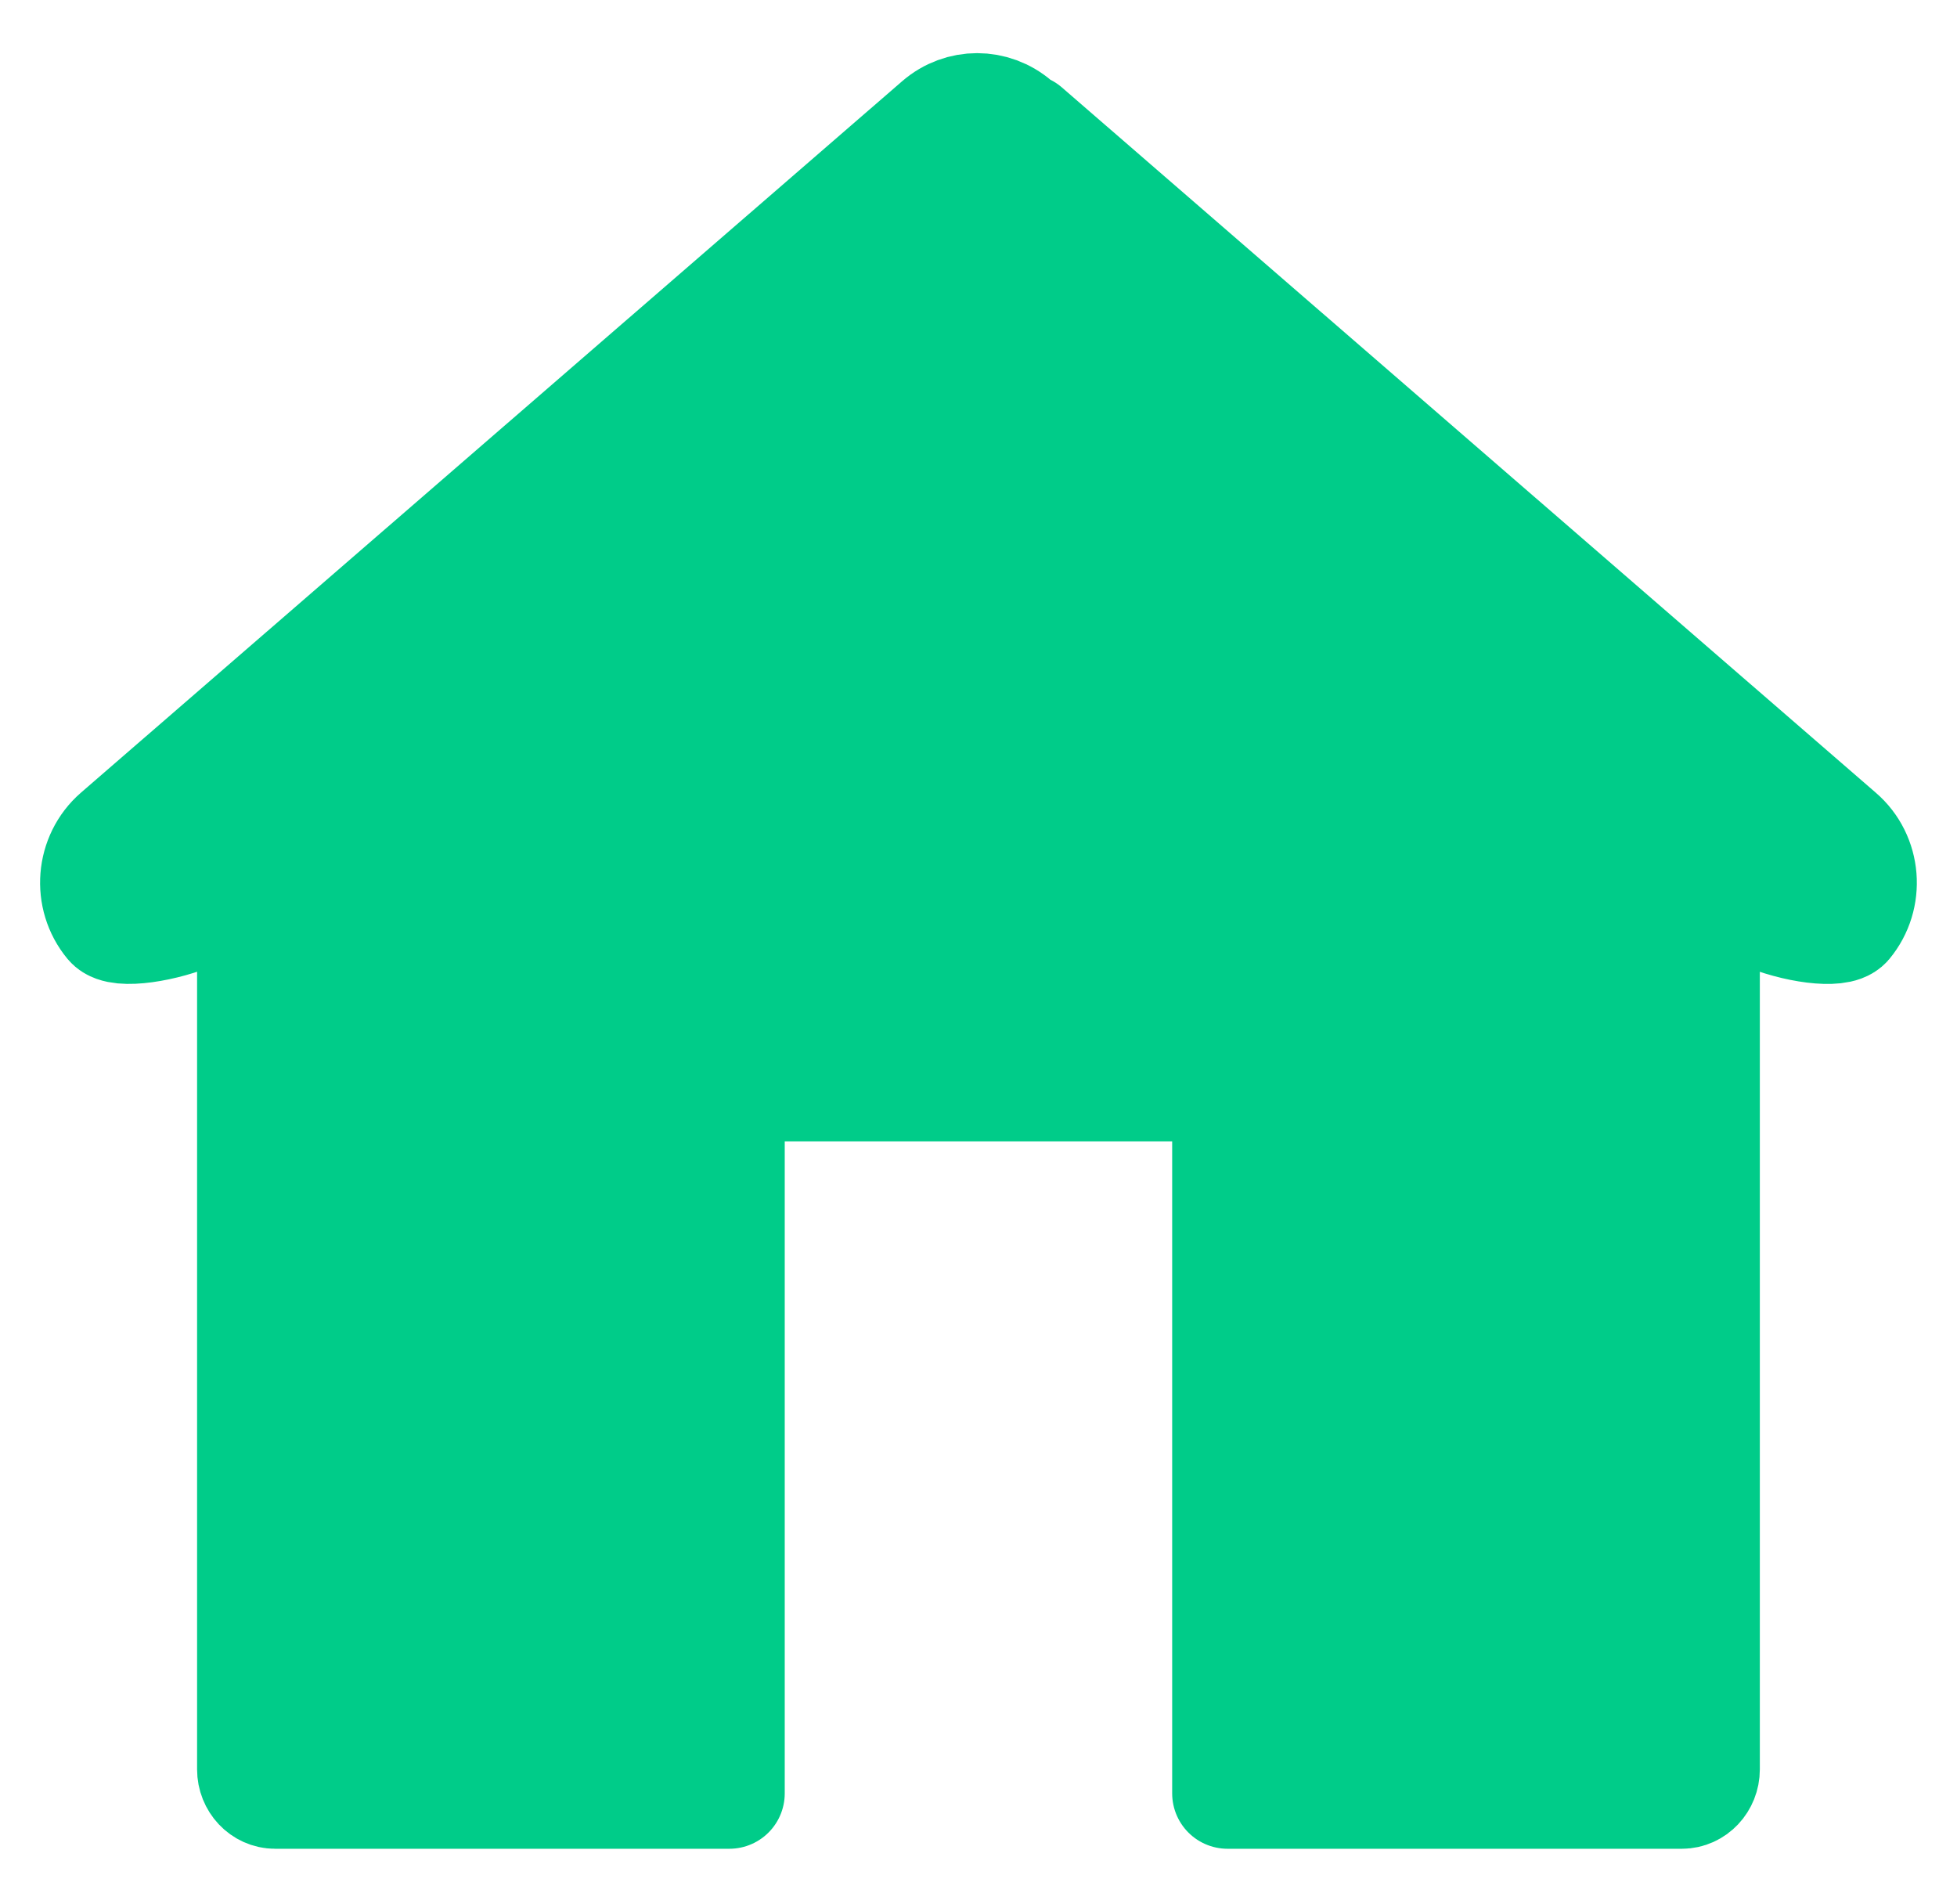 <?xml version="1.0" encoding="utf-8"?>
<!-- Generator: Adobe Illustrator 16.0.0, SVG Export Plug-In . SVG Version: 6.00 Build 0)  -->
<!DOCTYPE svg PUBLIC "-//W3C//DTD SVG 1.1//EN" "http://www.w3.org/Graphics/SVG/1.1/DTD/svg11.dtd">
<svg version="1.1" id="home" xmlns="http://www.w3.org/2000/svg" xmlns:xlink="http://www.w3.org/1999/xlink" x="0px" y="0px"
	 width="212px" height="206.25px" viewBox="0 0 212 206.25" enable-background="new 0 0 212 206.25" xml:space="preserve">
<g id="XMLID_1_">
	<g>
		<path fill="#00CC89" stroke="#00CC89" stroke-width="12" stroke-linejoin="round" stroke-miterlimit="10" d="M199.279,90.401
			c2.83,2.43,3.171,6.76,0.779,9.64c-0.898,1.06-5.56,0.48-9.289-1.14c-1.351-0.6-2.931-0.46-4.149,0.35
			c-1.229,0.8-1.979,2.18-1.979,3.65v88.75c0,1.43-1.101,2.6-2.449,2.6H132.98v-72.25c0-2.41-1.961-4.37-4.381-4.37H83.39
			c-2.42,0-4.38,1.96-4.38,4.37v72.25H29.8c-1.35,0-2.45-1.17-2.45-2.6v-88.75c0-1.48-0.74-2.86-1.98-3.66
			c-1.24-0.8-2.8-0.92-4.16-0.34c-3.31,1.46-8.33,2.28-9.28,1.13c-2.39-2.88-2.04-7.2,0.77-9.64l88.96-77.06
			c2.43-2.1,5.949-2.1,8.39,0c0.312,0.28,0.671,0.5,1.05,0.67L199.279,90.401z"/>
		<path display="none" fill="#00CC89" stroke="#00CC89" stroke-width="12" stroke-linejoin="round" stroke-miterlimit="10" d="
			M205.01,83.791c6.37,5.5,7.182,15.31,1.79,21.83c-3.409,4.12-9.05,4.06-13.409,3.2v82.84c0,6.25-5.021,11.34-11.189,11.34h-53.59
			c-2.41,0-4.37-1.96-4.37-4.37v-72.239H87.77v72.239c0,2.41-1.96,4.37-4.38,4.37H29.81c-6.18,0-11.2-5.09-11.2-11.34v-82.84
			c-4.34,0.88-9.99,0.93-13.4-3.2c-5.4-6.52-4.6-16.32,1.78-21.84l88.96-77.05c5.49-4.76,13.35-4.96,19.04-0.64
			c0.41,0.17,0.77,0.39,1.06,0.64L205.01,83.791z M200.061,100.041c2.391-2.88,2.051-7.21-0.779-9.64l-88.182-76.4
			c-0.379-0.17-0.738-0.39-1.05-0.67c-2.438-2.1-5.96-2.1-8.39,0L12.7,90.391c-2.81,2.44-3.16,6.76-0.77,9.64
			c0.95,1.15,5.97,0.33,9.28-1.13c1.36-0.58,2.92-0.46,4.16,0.34c1.24,0.8,1.98,2.18,1.98,3.66v88.75c0,1.43,1.1,2.6,2.45,2.6h49.21
			v-72.25c0-2.41,1.96-4.37,4.38-4.37H128.6c2.42,0,4.381,1.96,4.381,4.37v72.25h49.211c1.35,0,2.449-1.17,2.449-2.6v-88.75
			c0-1.47,0.75-2.85,1.979-3.65c1.22-0.81,2.8-0.95,4.149-0.35C194.5,100.521,199.16,101.101,200.061,100.041z"/>
	</g>
</g>
</svg>
